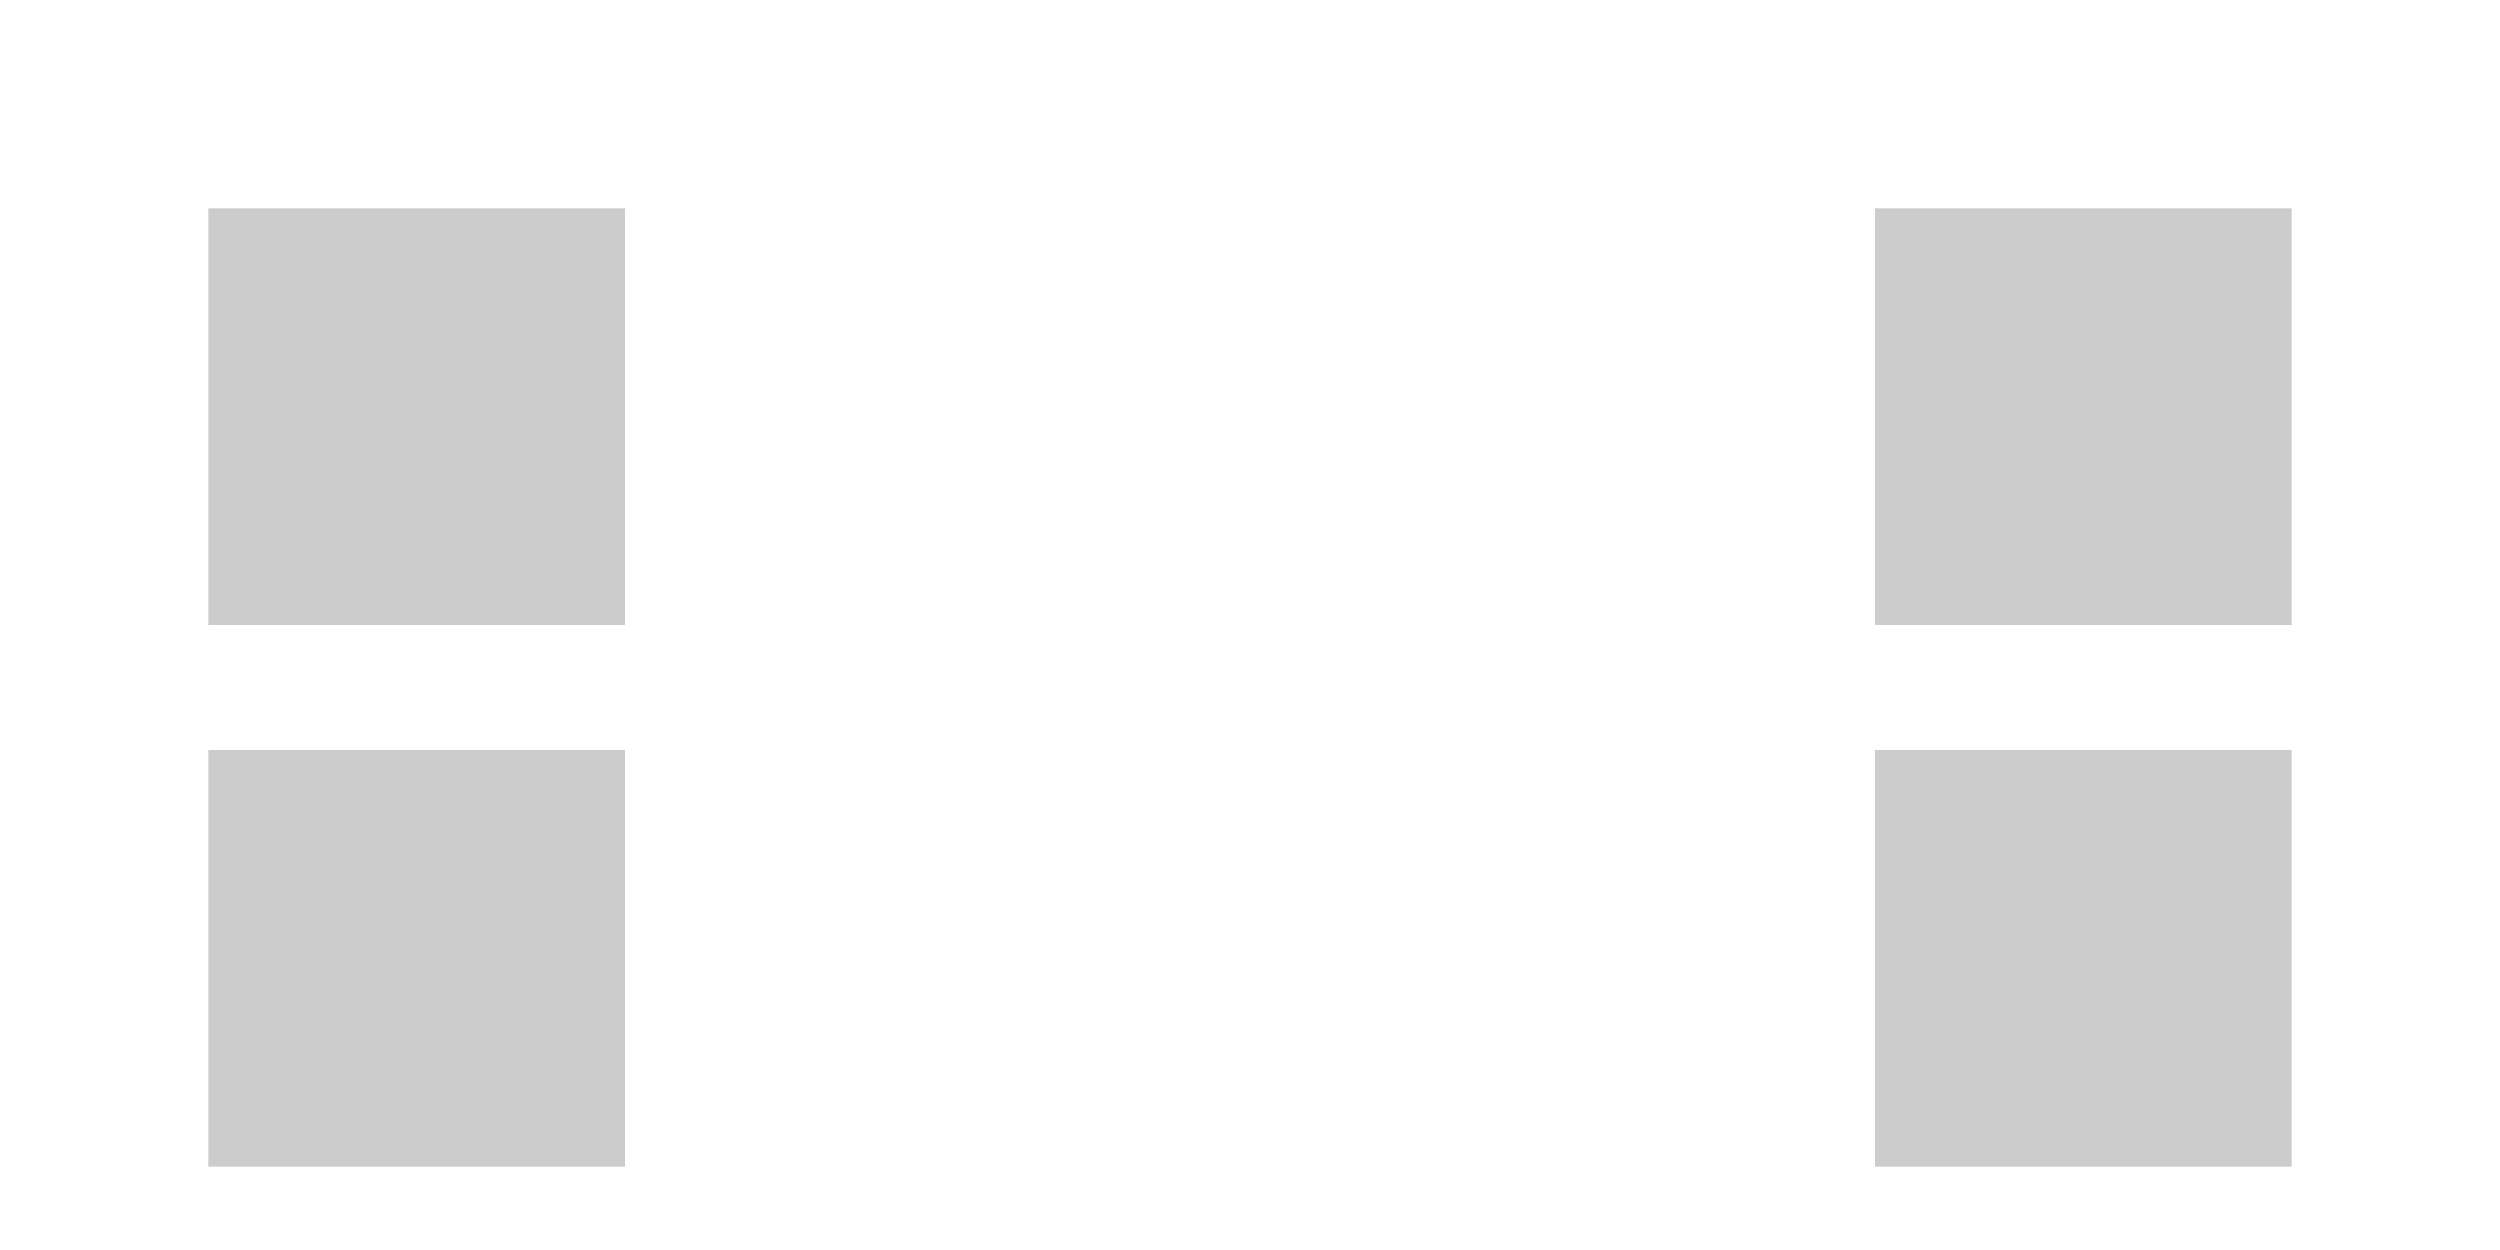 <svg xmlns="http://www.w3.org/2000/svg" width="600" height="300" viewBox="0 0 600 300">
  <rect id="upper_left" x="50" y="50" width="100" height="100" fill="#ccc"/>
  <rect id="upper_right" x="450" y="50" width="100" height="100" fill="#ccc"/>
  <rect id="lower_left" x="50" y="180" width="100" height="100" fill="#ccc"/>
  <rect id="lower_right" x="450" y="180" width="100" height="100" fill="#ccc"/>
</svg>

